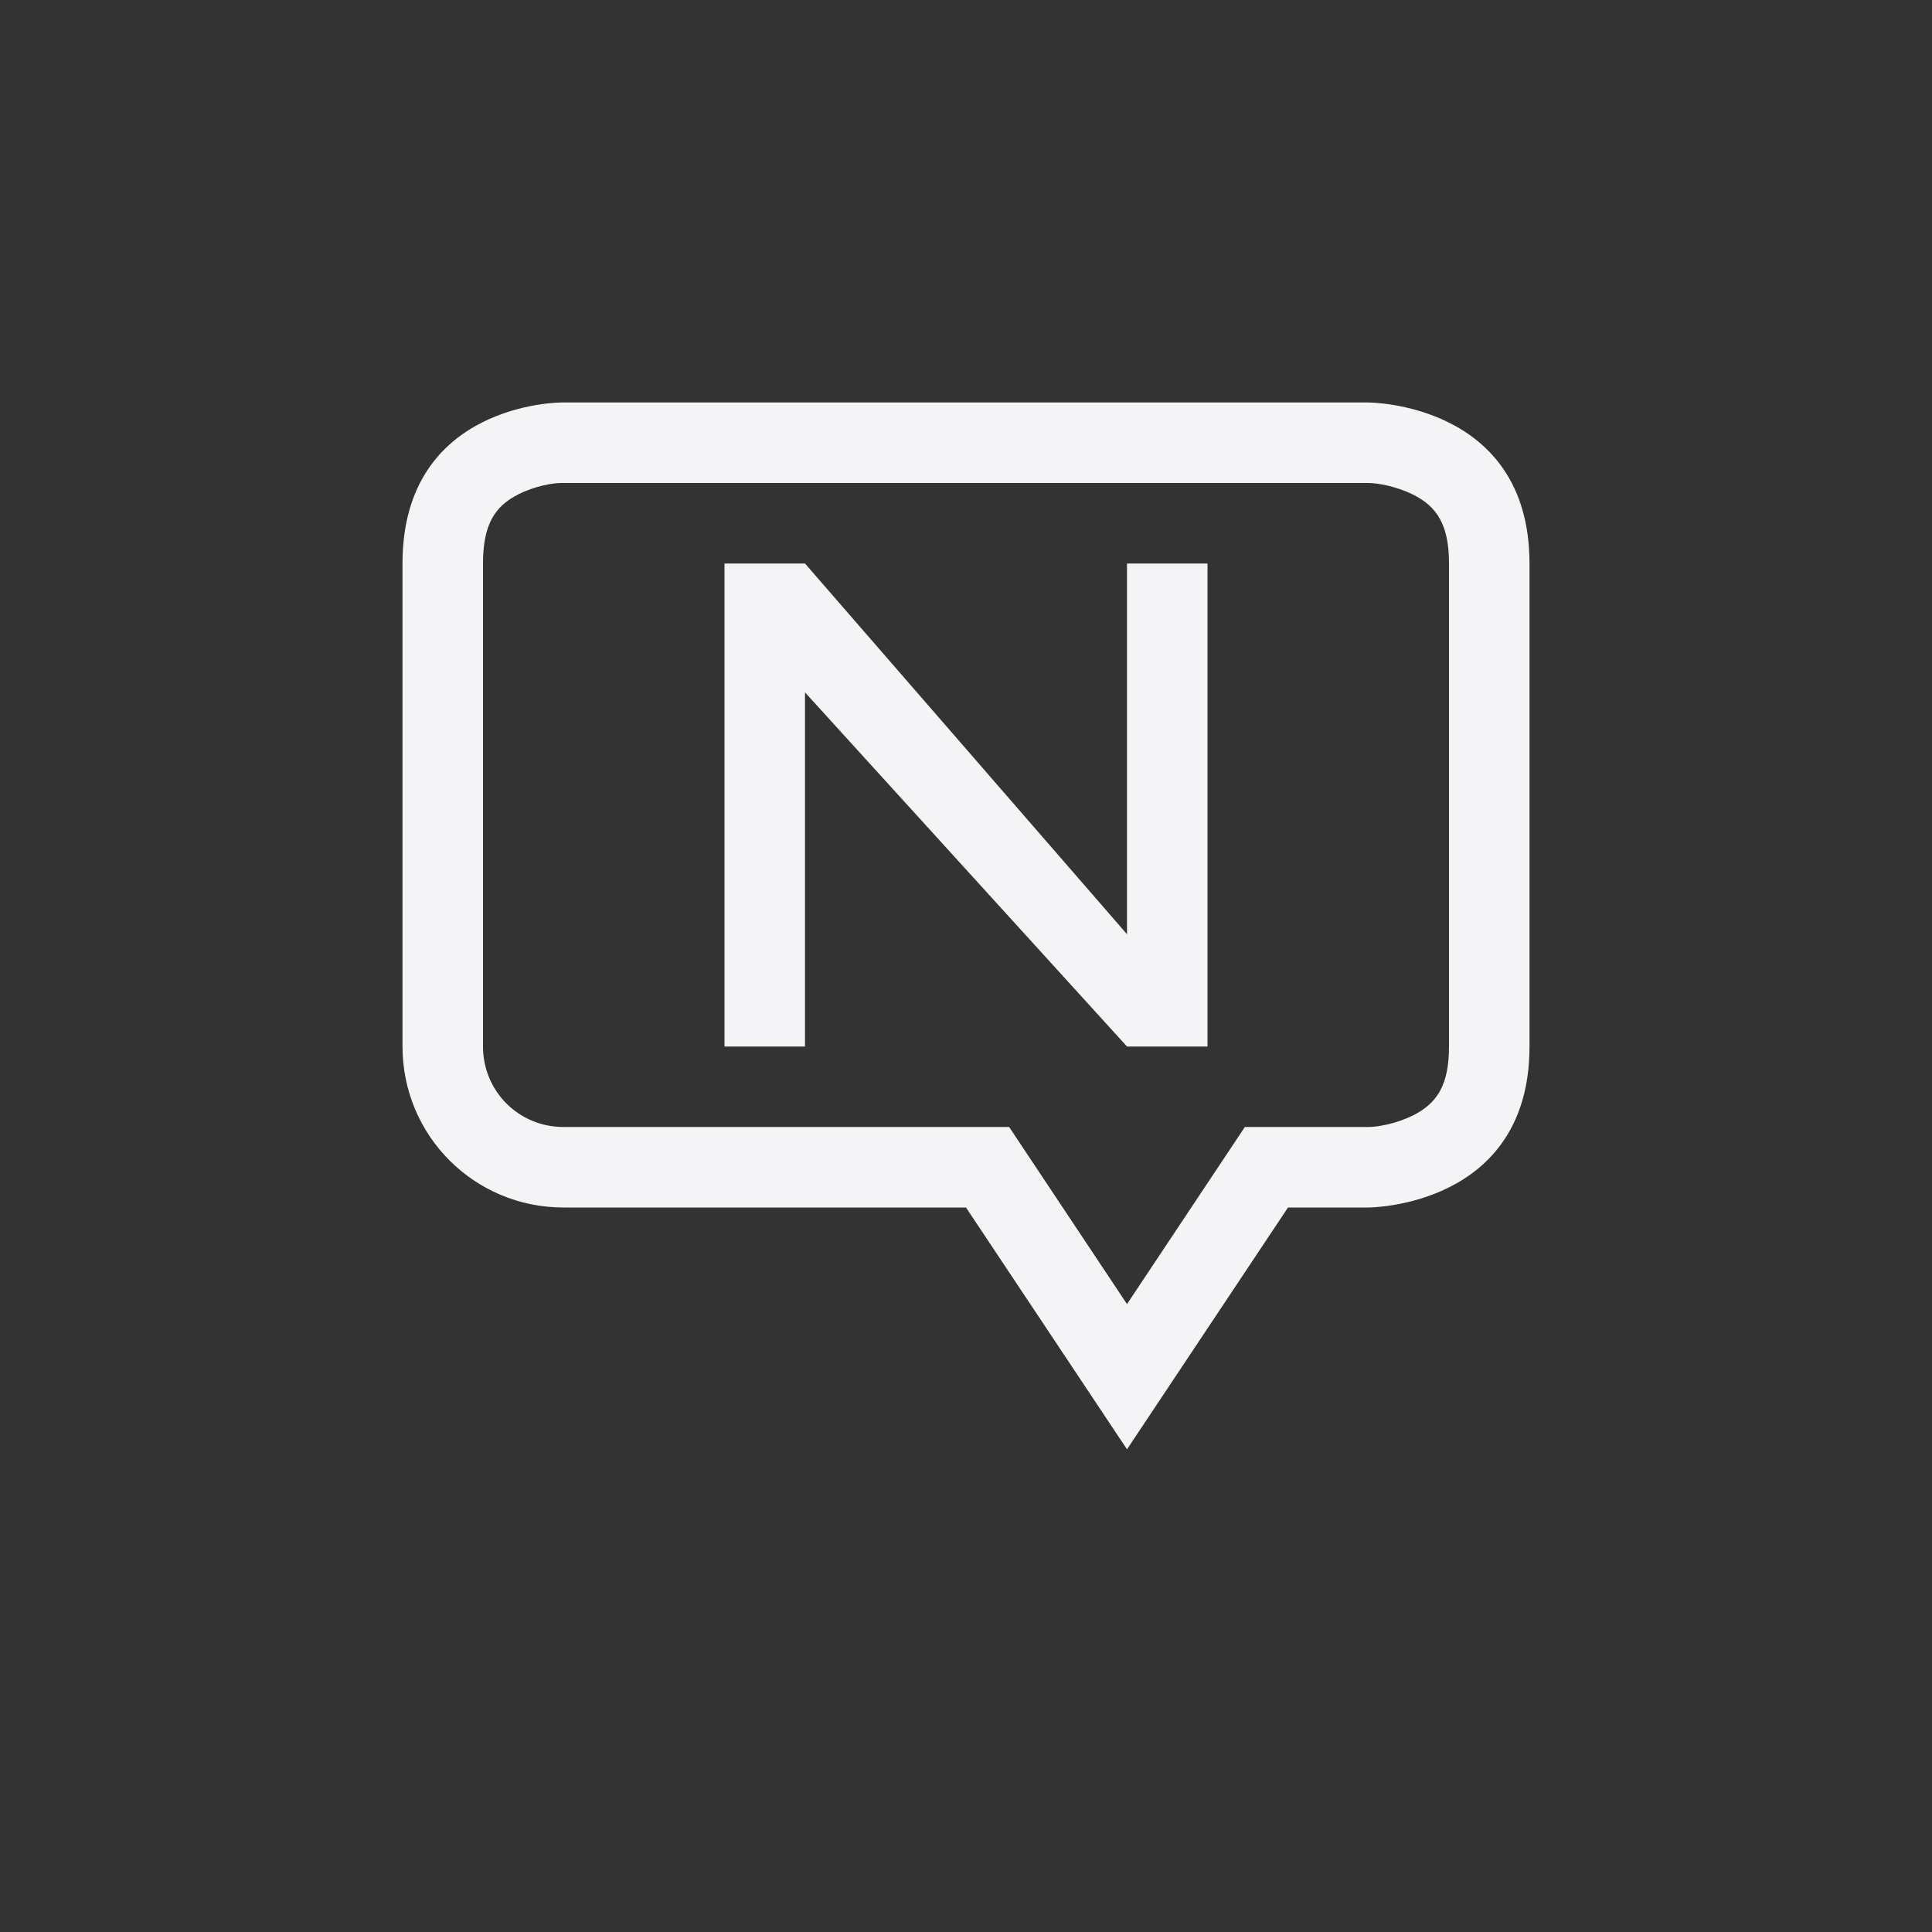 <svg xmlns="http://www.w3.org/2000/svg" width="24" height="24" viewBox="0 0 24 24">
  <rect x="0" y="0" width="24" height="24" fill="#333333" stroke="none"/>
  <g fill="#f4f4f7" transform="translate(5 5)">
    <path d="M9,11.2 L10.464,9 L12,9 C12.109,9 12.342,8.961 12.553,8.856 C12.85,8.707 13,8.482 13,8 L13,2 C13,1.518 12.85,1.293 12.553,1.144 C12.342,1.039 12.109,1 12,1 L1.969,1 C1.866,1 1.641,1.038 1.437,1.142 C1.148,1.289 1,1.514 1,2 L1,8 C1,8.556 1.444,9 2,9 L7.536,9 L9,11.2 Z M1.969,0 L12,0 C12,0 14,0 14,2 L14,8 C14,10 12,10 12,10 L11,10 L9,13.004 L7,10 L2,10 C0.892,10 0,9.108 0,8 L0,2 C0,0 1.969,0 1.969,0 Z"/>
    <polygon points="4 2 5 2 9 6.605 9 2 10 2 10 8 9 8 5 3.601 5 8 4 8"/>
  </g>
</svg>
